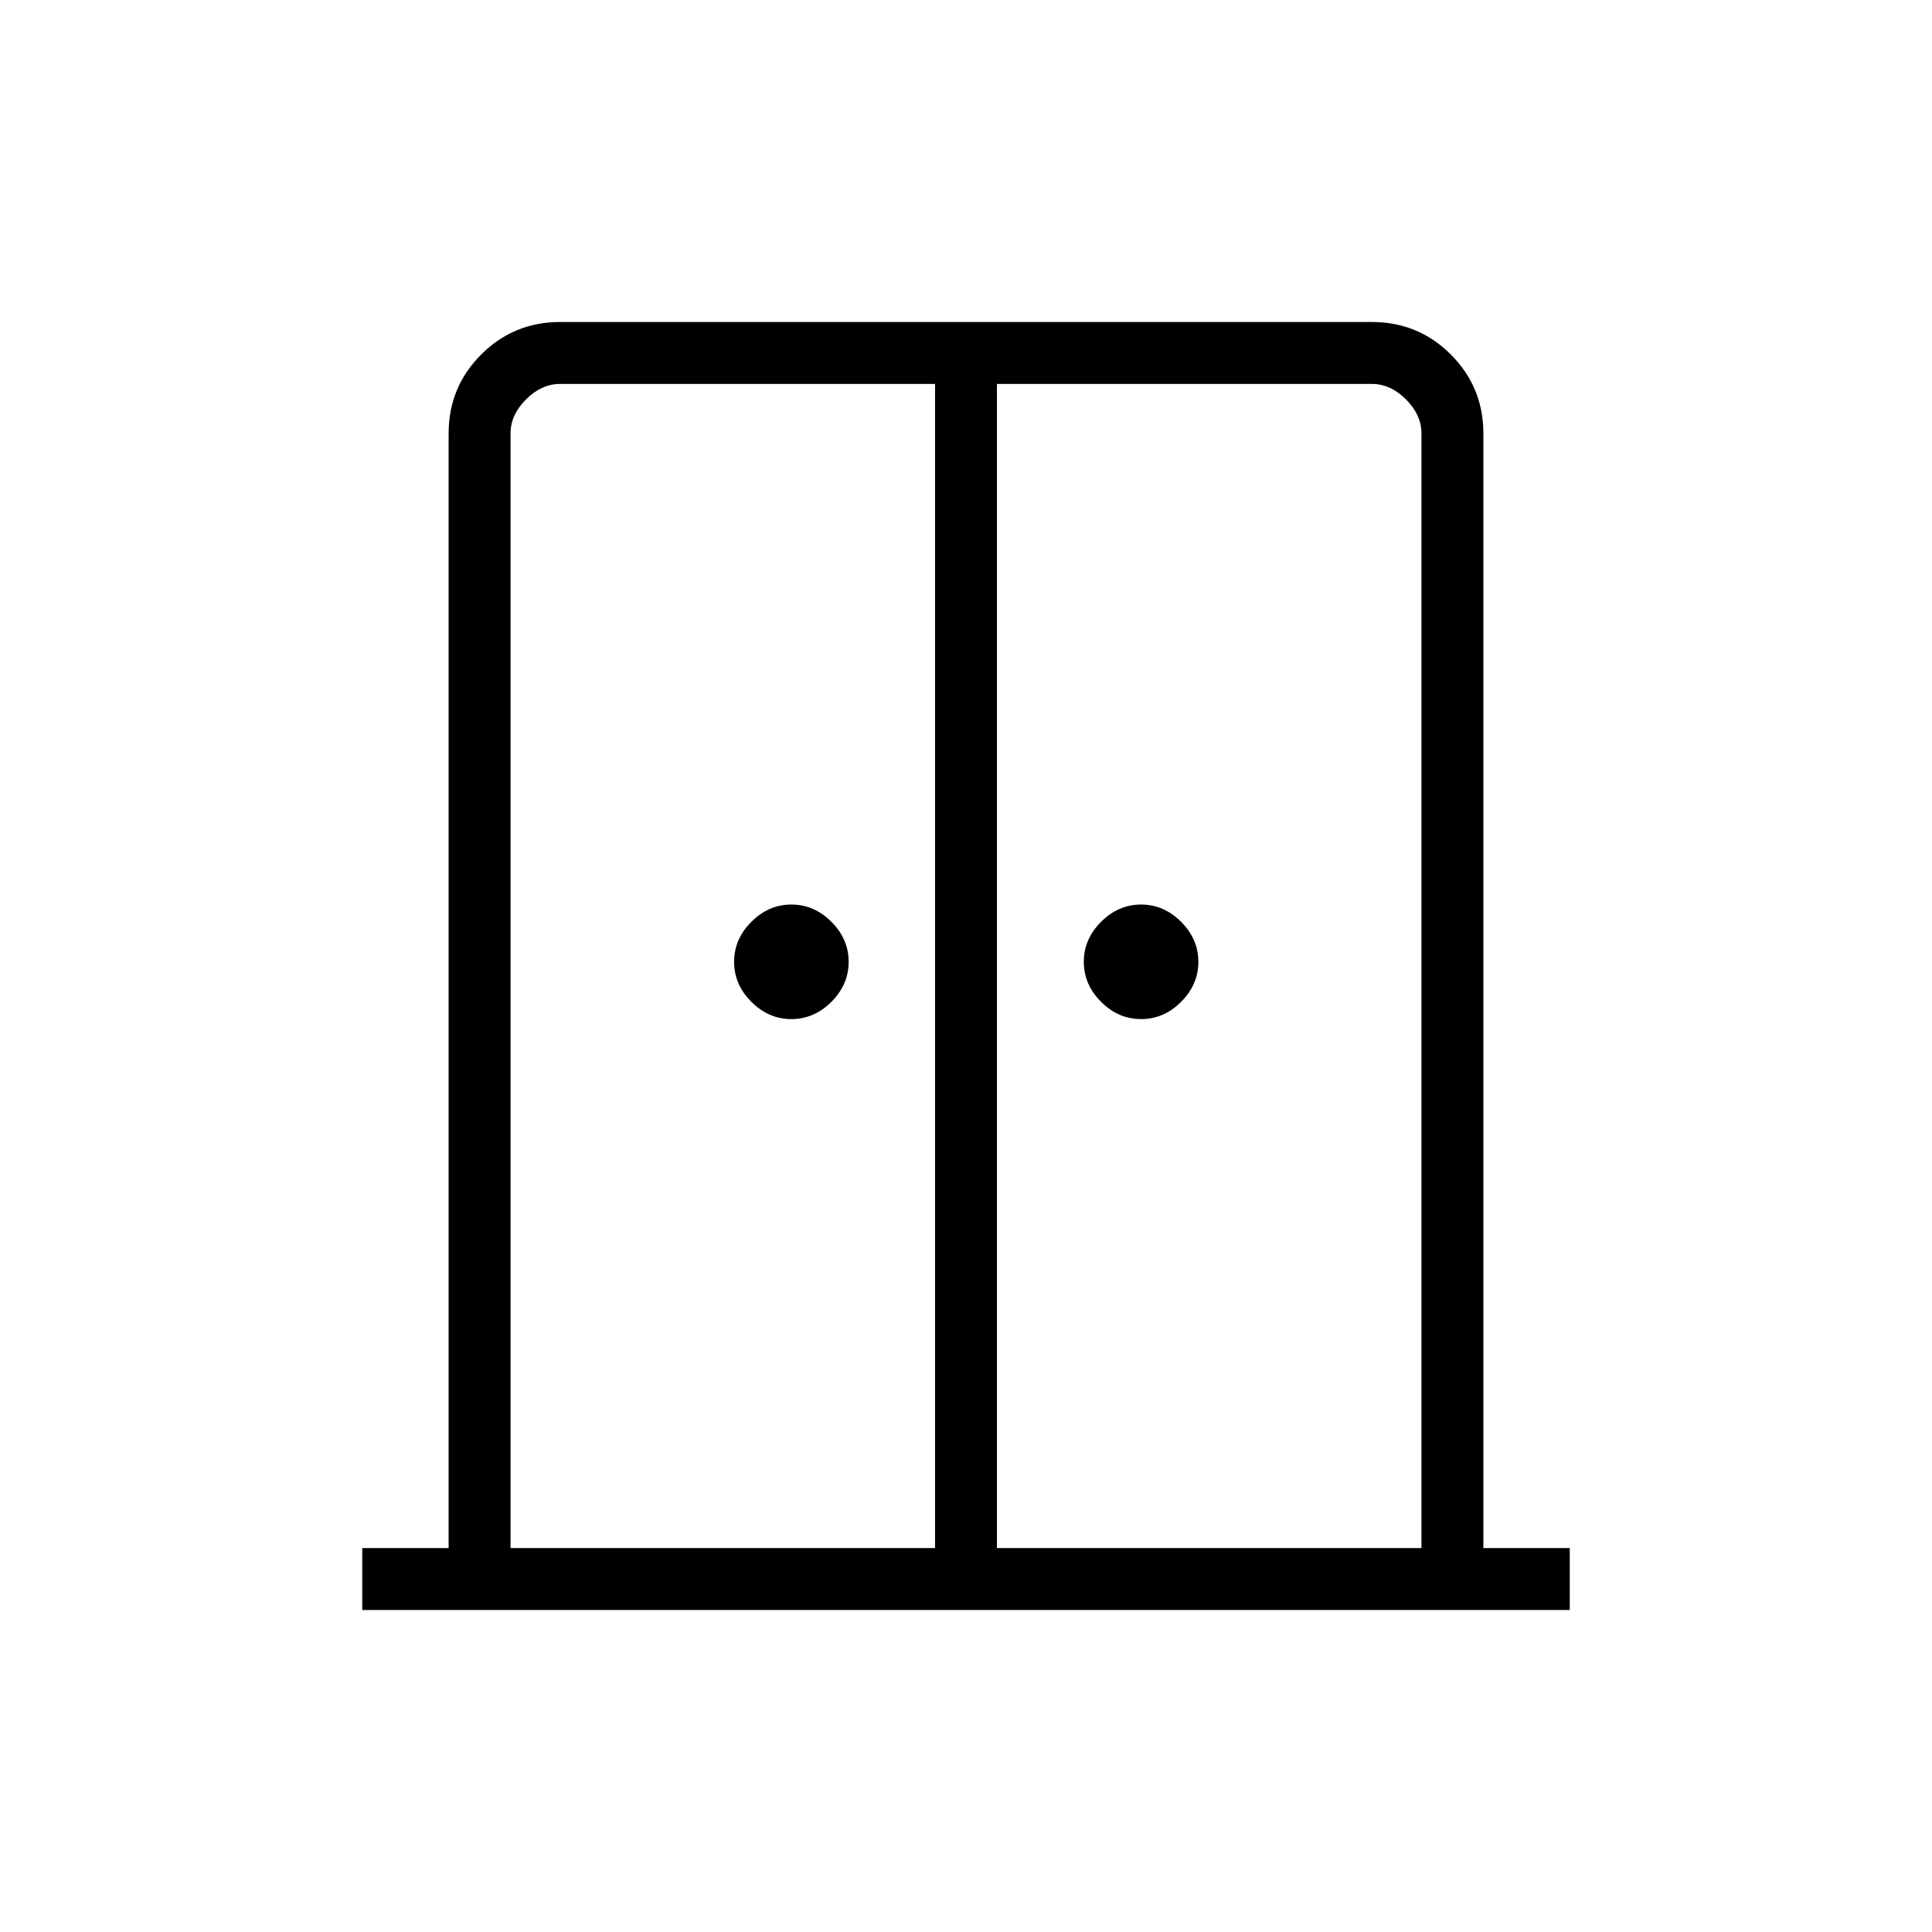 <svg xmlns="http://www.w3.org/2000/svg" height="48" viewBox="0 -960 960 960" width="48"><path d="M393.23-453.62q-11.31 0-19.88-8.57-8.58-8.58-8.58-19.89 0-11.3 8.58-19.88 8.57-8.58 19.88-8.58 11.31 0 19.89 8.58 8.57 8.58 8.57 19.88 0 11.31-8.57 19.89-8.58 8.57-19.89 8.57Zm173.77 0q-11.31 0-19.88-8.57-8.58-8.58-8.58-19.89 0-11.3 8.58-19.88 8.57-8.58 19.88-8.58 11.31 0 19.88 8.58 8.58 8.58 8.58 19.88 0 11.31-8.58 19.89-8.57 8.57-19.88 8.57ZM180-160v-30.77h42.92v-553.85q0-23.05 16.17-39.22Q255.25-800 278.31-800h403.38q23.06 0 39.22 16.16 16.17 16.17 16.17 39.22v553.85H780V-160H180Zm73.69-30.77h210.93v-578.46H278.31q-9.23 0-16.93 7.69-7.69 7.69-7.69 16.92v553.85Zm241.69 0h210.93v-553.85q0-9.23-7.69-16.92-7.7-7.69-16.93-7.69H495.38v578.46ZM480-496.62Z"/></svg>